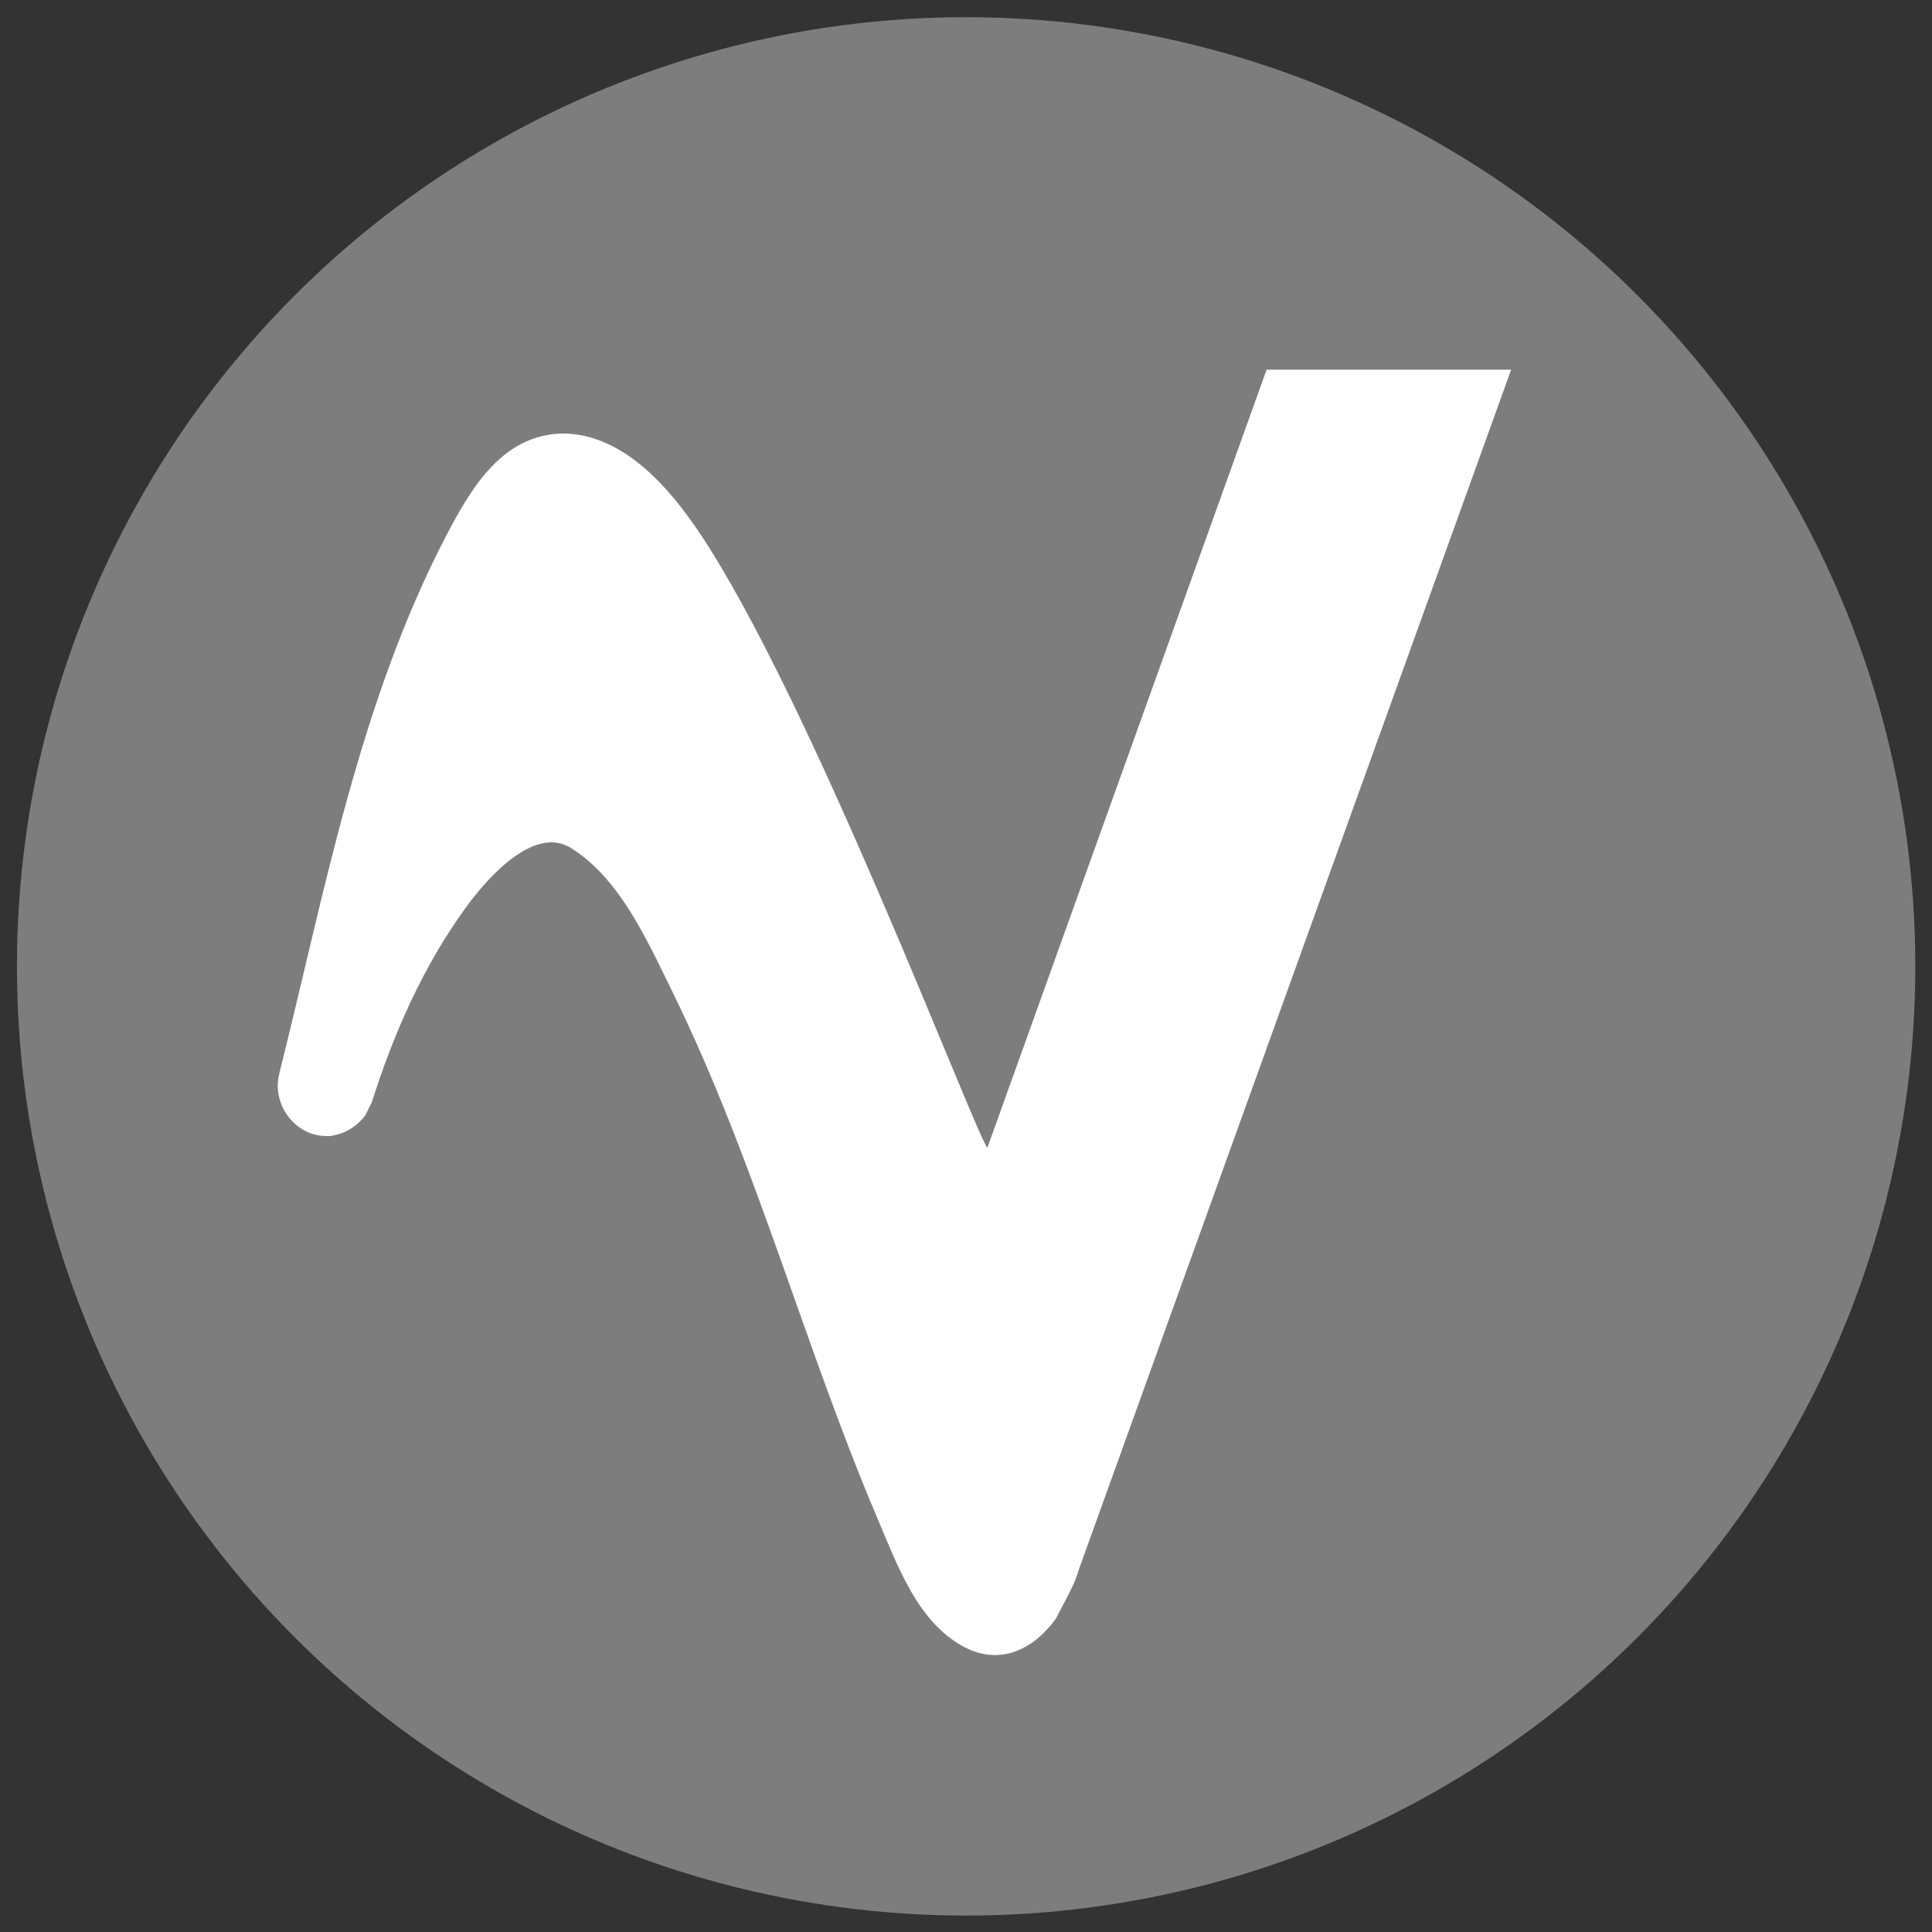 <?xml version="1.0" encoding="UTF-8" standalone="no"?>
<!DOCTYPE svg PUBLIC "-//W3C//DTD SVG 1.1//EN" "http://www.w3.org/Graphics/SVG/1.1/DTD/svg11.dtd">
<svg width="100%" height="100%" viewBox="0 0 458 458" version="1.1" xmlns="http://www.w3.org/2000/svg" xmlns:xlink="http://www.w3.org/1999/xlink" xml:space="preserve" xmlns:serif="http://www.serif.com/" style="fill-rule:evenodd;clip-rule:evenodd;stroke-linejoin:round;stroke-miterlimit:2;">
    <rect x="0" y="0" width="458" height="458" fill="#333333" stroke="none"/>
    <g transform="matrix(1.691,0,0,1.691,-238.369,-1179.33)">
        <g>
            <g transform="matrix(1,0,0,1,-639.585,-289.729)">
                <circle cx="915.99" cy="1122.62" r="133.066" style="fill:rgb(125,125,125);"/>
            </g>
            <g transform="matrix(1.132,0,0,1.132,-758.311,-162.476)">
                <path d="M928.145,953.641C927.885,954.364 927.686,955.112 927.364,955.809C926.867,956.886 925.161,960.101 925.161,960.101C922.526,963.753 918.283,966.116 913.533,963.434C908.011,960.316 905.608,953.635 902.98,947.43C893.938,926.082 888.033,903.623 877.789,882.661C874.482,875.893 871.104,868.337 865.08,864.618C860.881,862.026 855.462,867.388 852.084,872.036C846.827,879.269 843.129,887.66 840.469,896.103L839.64,897.772C838.758,898.904 837.566,899.781 836.196,900.122C835.034,900.411 834.985,900.308 834.59,900.297C830.947,900.203 828.015,896.392 829.009,892.549C829.018,892.516 828.992,892.604 828.969,892.692C834.619,870.176 838.871,846.606 849.77,825.776C852.907,819.781 856.751,813.48 864.043,813.312C864.29,813.312 864.289,813.312 864.536,813.316C871.73,813.591 877.265,820.028 880.877,825.365C894.66,845.728 914.826,899.142 916.683,901.782L951.266,805.41L981.553,805.41L933.553,938.631C933.553,938.631 929.177,950.778 928.145,953.641Z" style="fill:white;"/>
            </g>
        </g>
    </g>
</svg>
